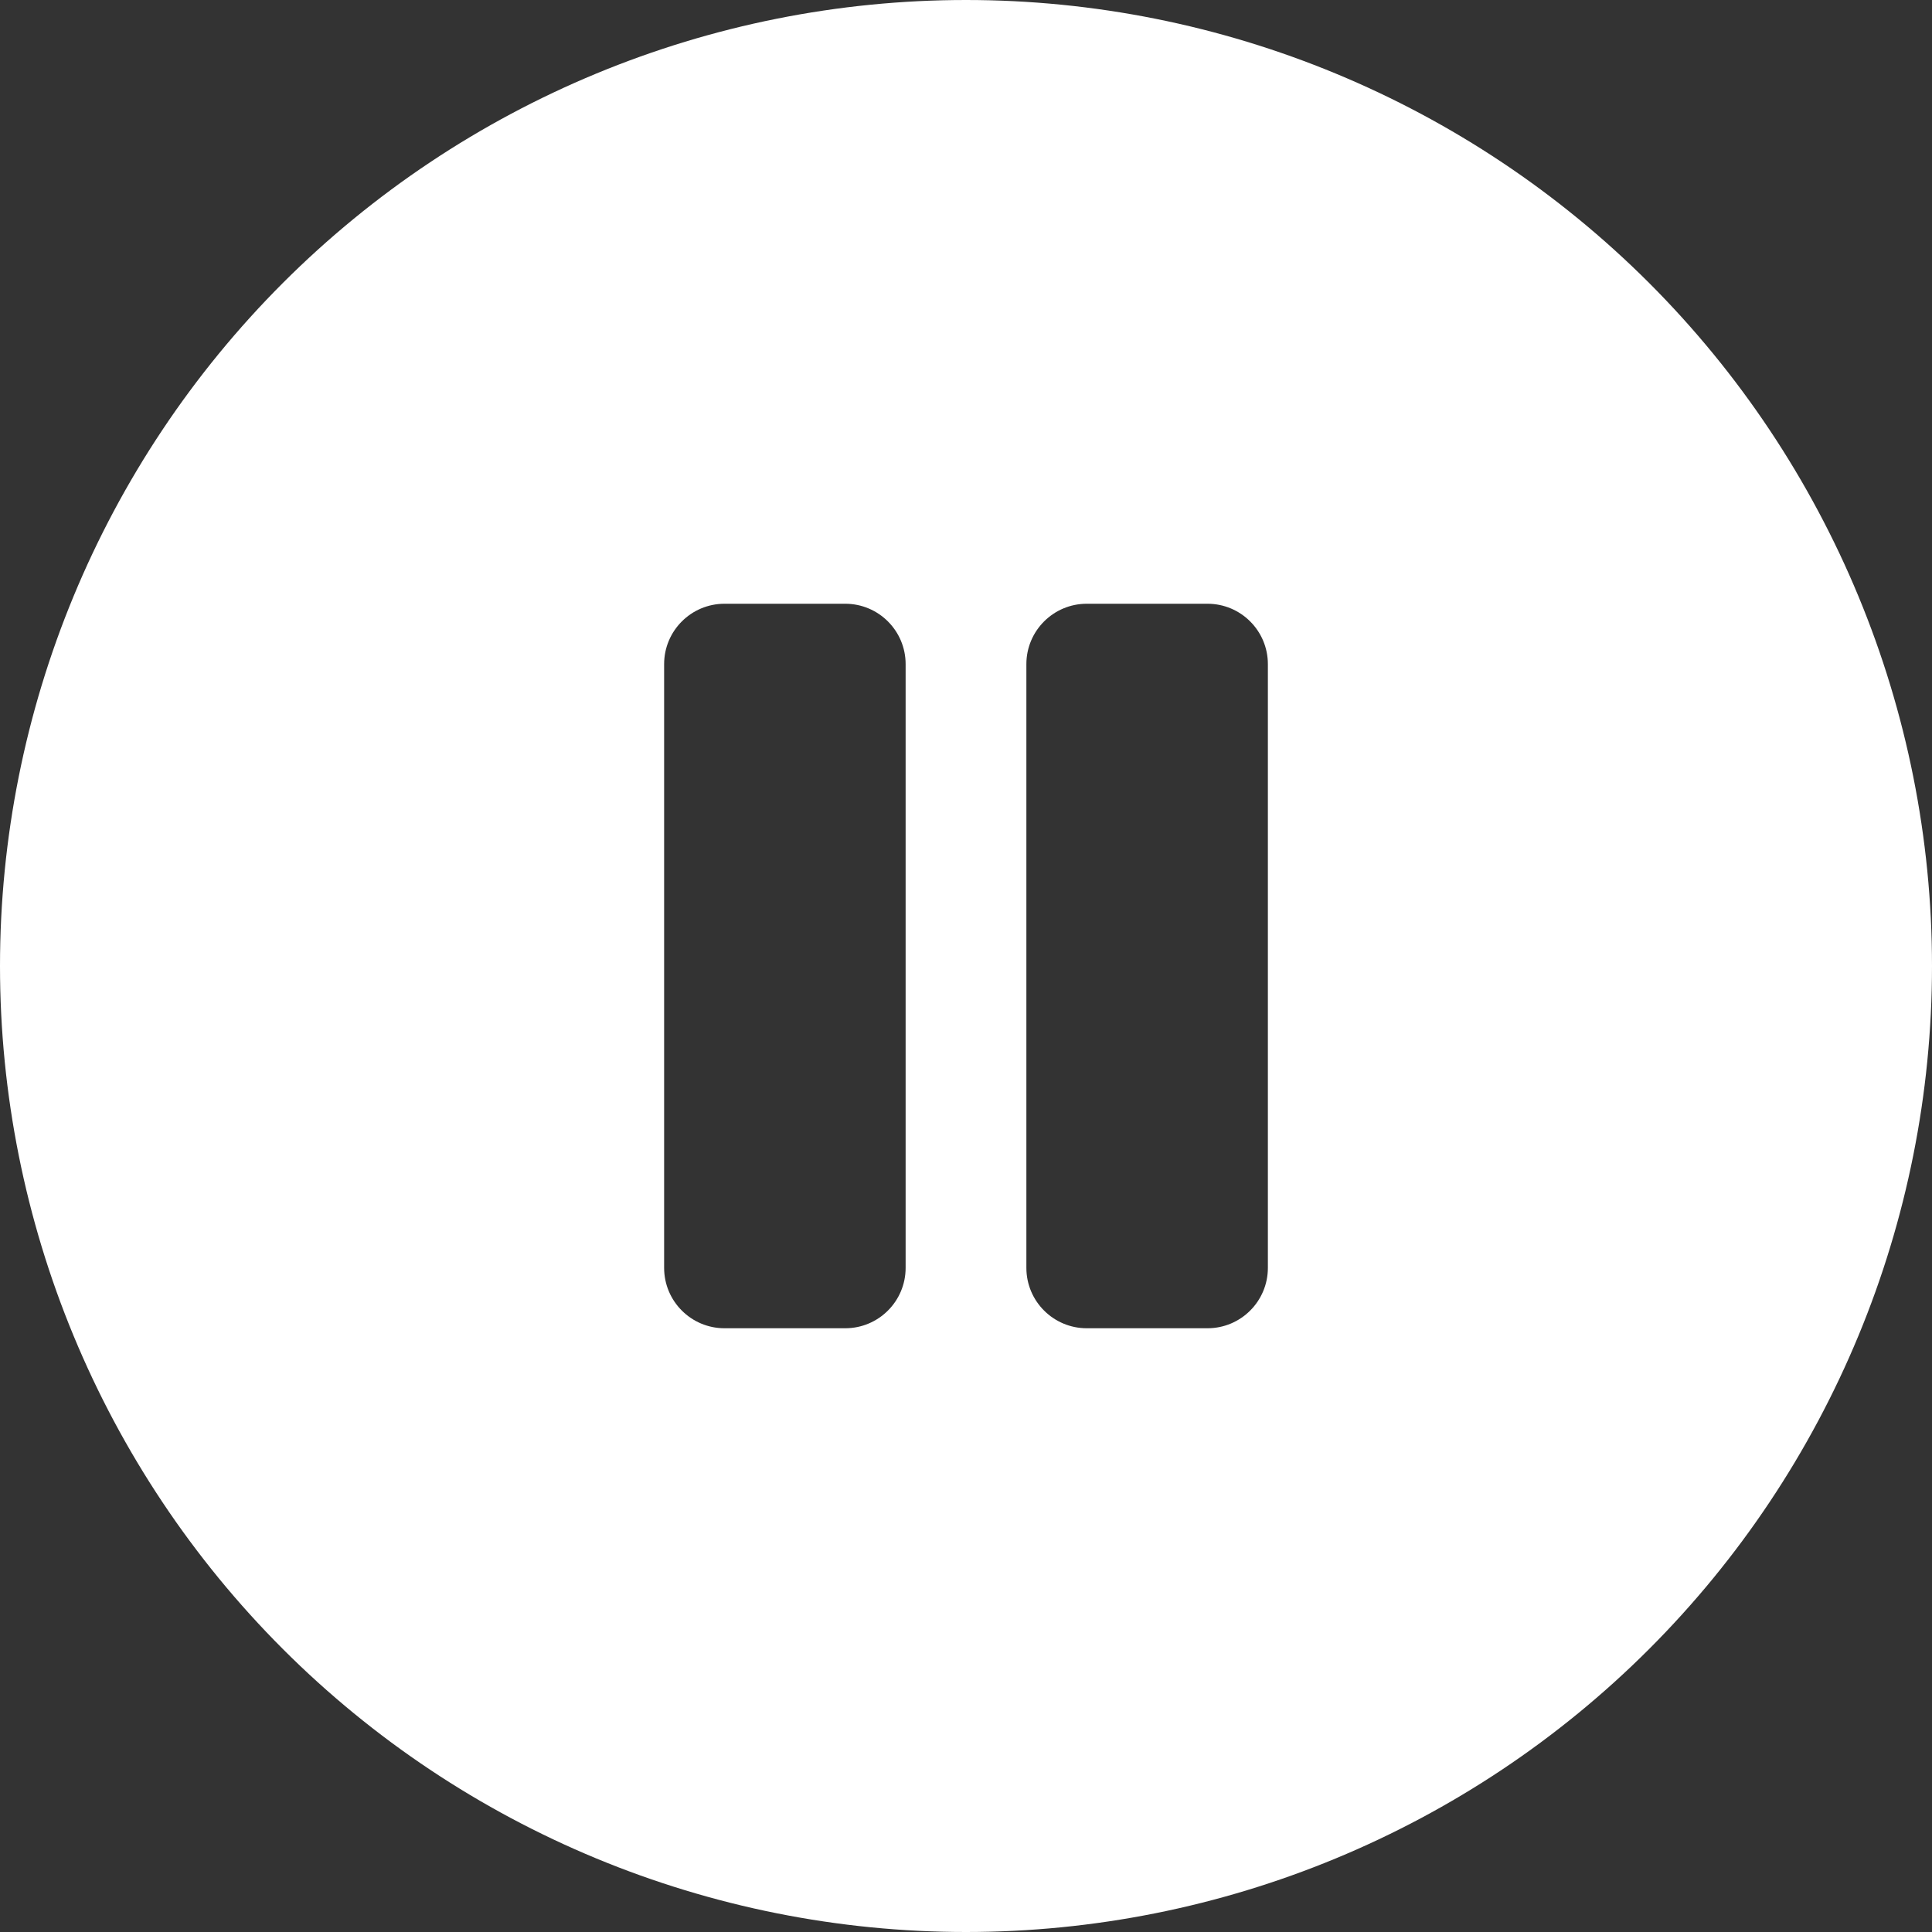 <svg width="40" height="40" viewBox="0 0 32 32" fill="none" xmlns="http://www.w3.org/2000/svg">
  <rect x="0" y="0" width="32" height="32" fill="#333333" stroke="none"/>
  <path fill-rule="evenodd" clip-rule="evenodd" d="M16 32C20.244 32 24.313 30.314 27.314 27.314C30.314 24.313 32 20.244 32 16C32 11.757 30.314 7.687 27.314 4.686C24.313 1.686 20.244 0 16 0C11.757 0 7.687 1.686 4.686 4.686C1.686 7.687 0 11.757 0 16C0 20.244 1.686 24.313 4.686 27.314C7.687 30.314 11.757 32 16 32ZM12 10C11.448 10 11 10.448 11 11V21C11 21.552 11.448 22 12 22H14C14.552 22 15 21.552 15 21V11C15 10.448 14.552 10 14 10H12ZM18 10C17.448 10 17 10.448 17 11V21C17 21.552 17.448 22 18 22H20C20.552 22 21 21.552 21 21V11C21 10.448 20.552 10 20 10H18Z" fill="white"/>
</svg>
